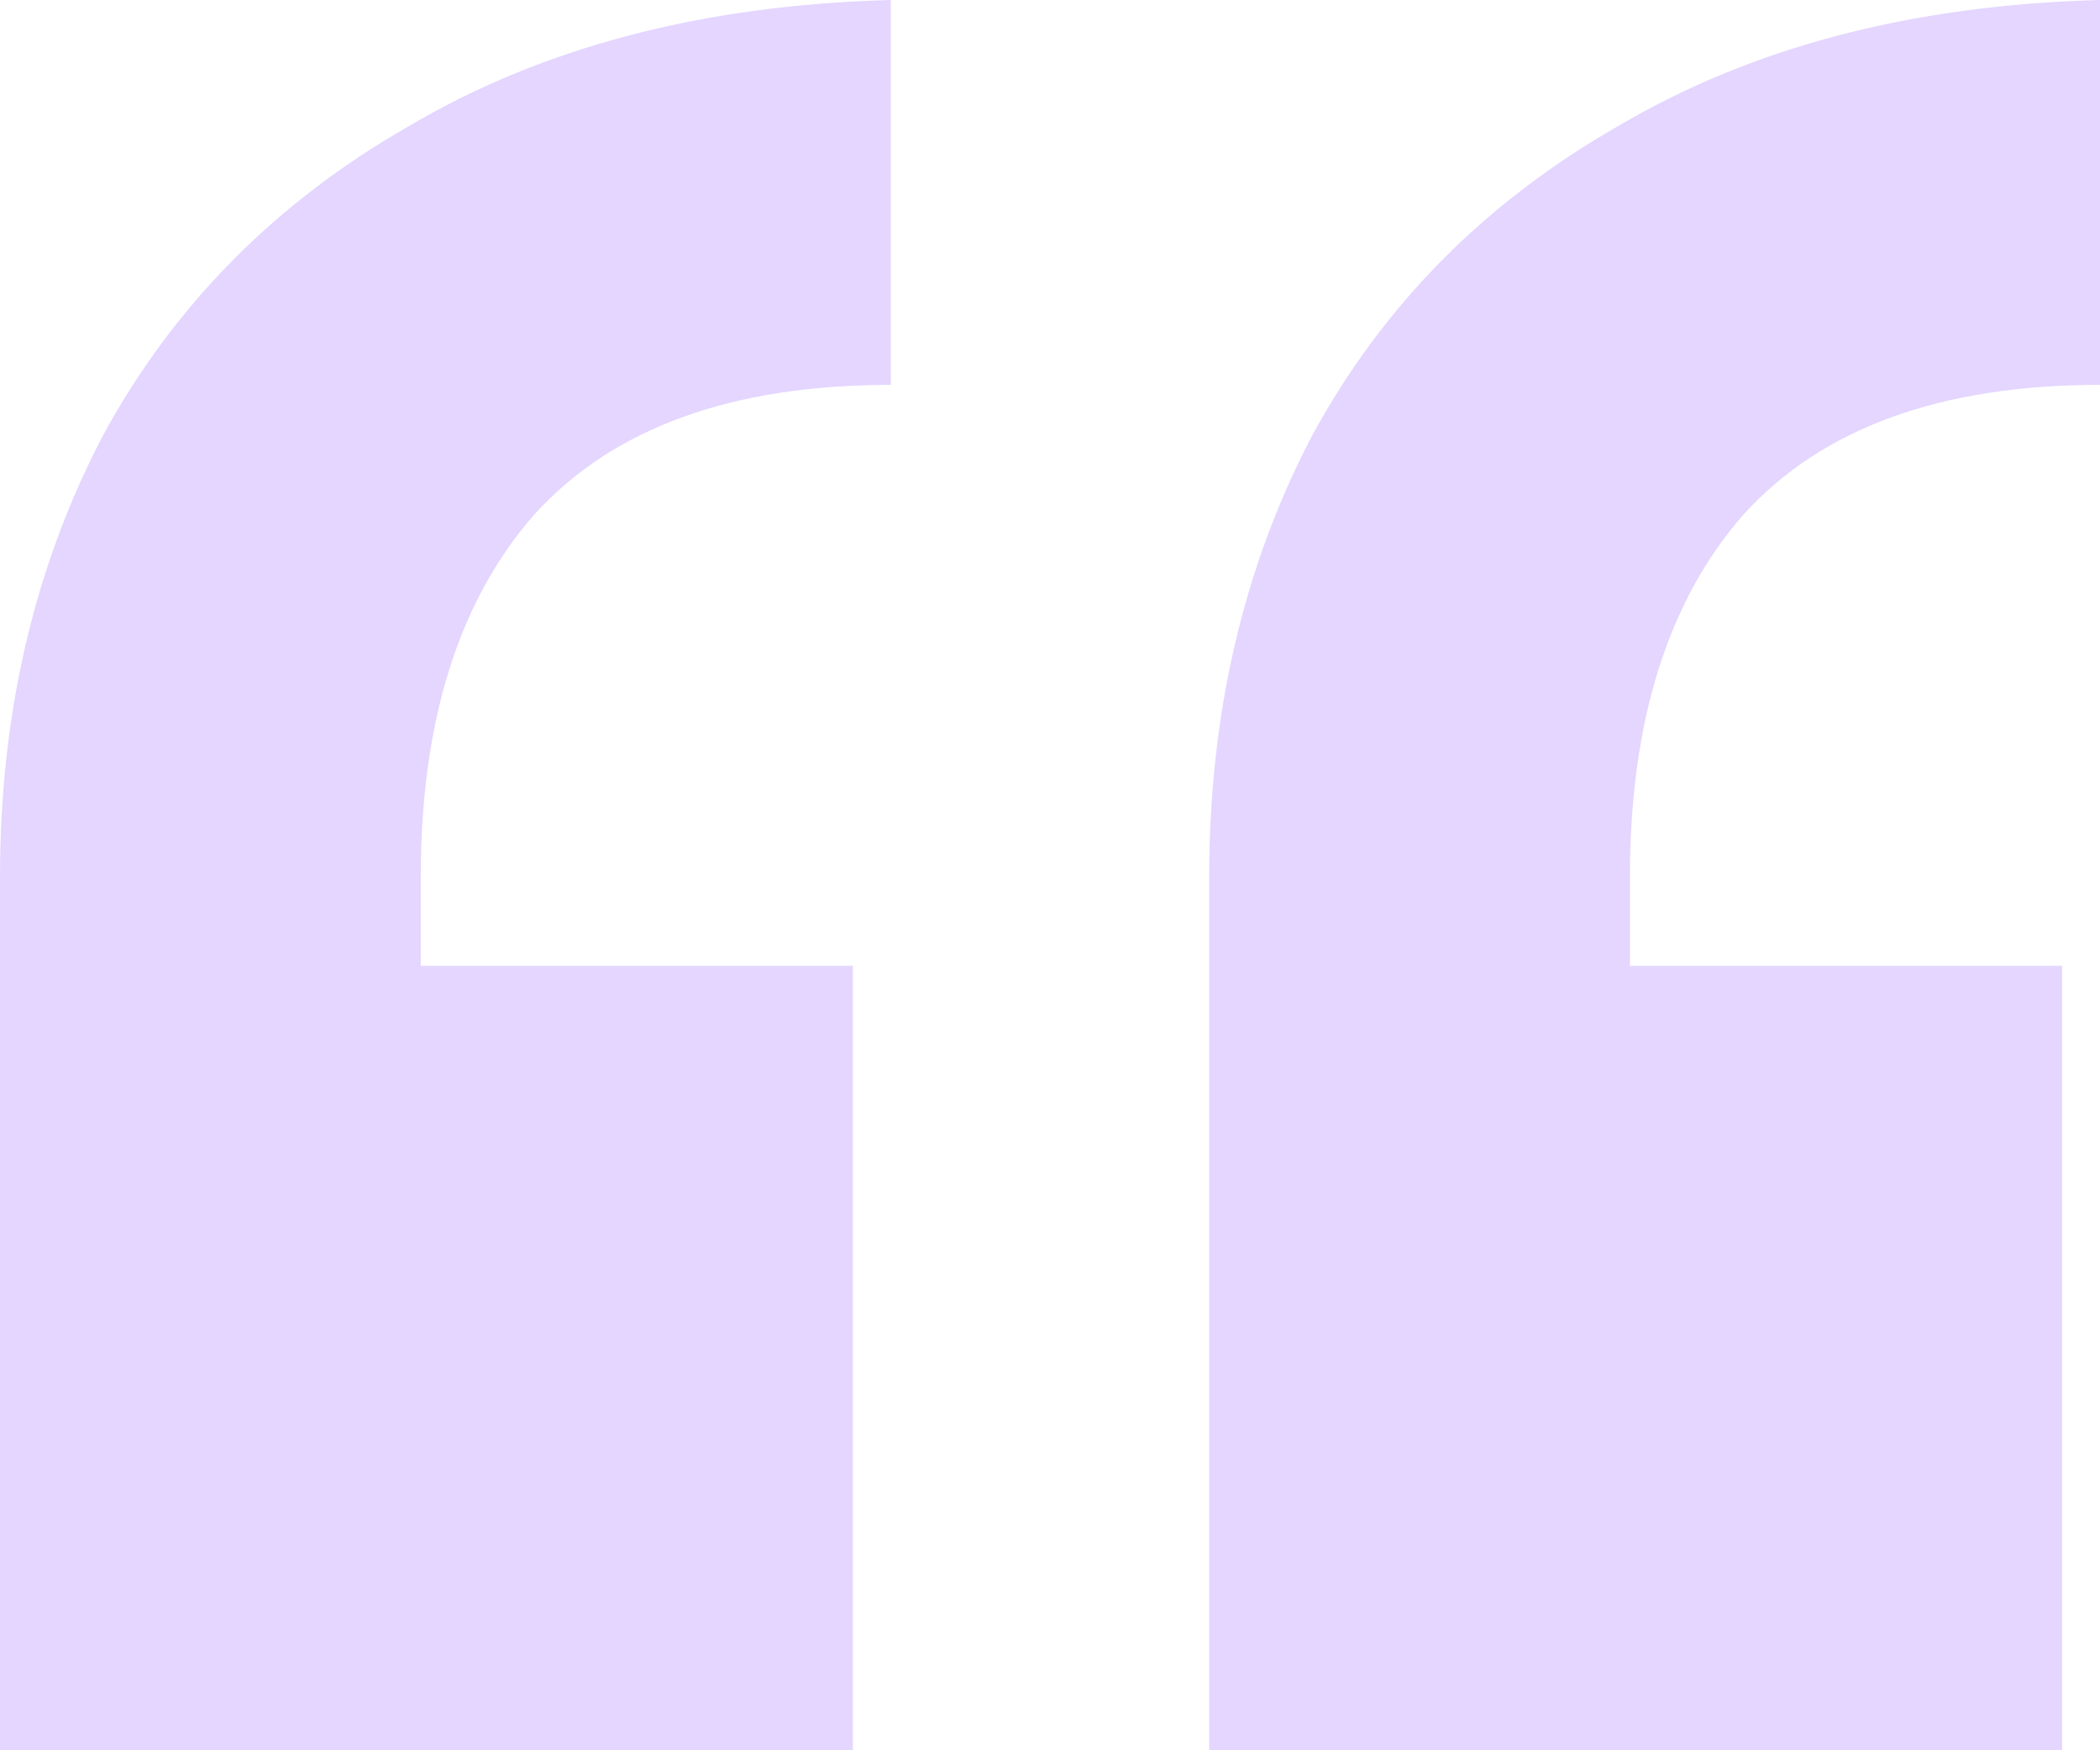 <svg width="42" height="35" viewBox="0 0 42 35" fill="none" xmlns="http://www.w3.org/2000/svg">
<path d="M0 17.537C0 14.281 0.682 11.346 2.047 8.732C3.462 6.117 5.509 4.045 8.188 2.516C10.866 0.937 14.076 0.099 17.816 0V7.696C14.632 7.696 12.256 8.559 10.69 10.285C9.173 12.012 8.415 14.429 8.415 17.537V19.313H17.058V35H0V17.537ZM42 7.696C38.816 7.696 36.44 8.559 34.874 10.285C33.357 12.012 32.599 14.429 32.599 17.537V19.313H41.242V35H24.184V17.537C24.184 14.281 24.866 11.346 26.231 8.732C27.646 6.117 29.693 4.045 32.372 2.516C35.05 0.937 38.26 0.099 42 0V7.696Z" fill="#E4D6FF"/>
</svg>
